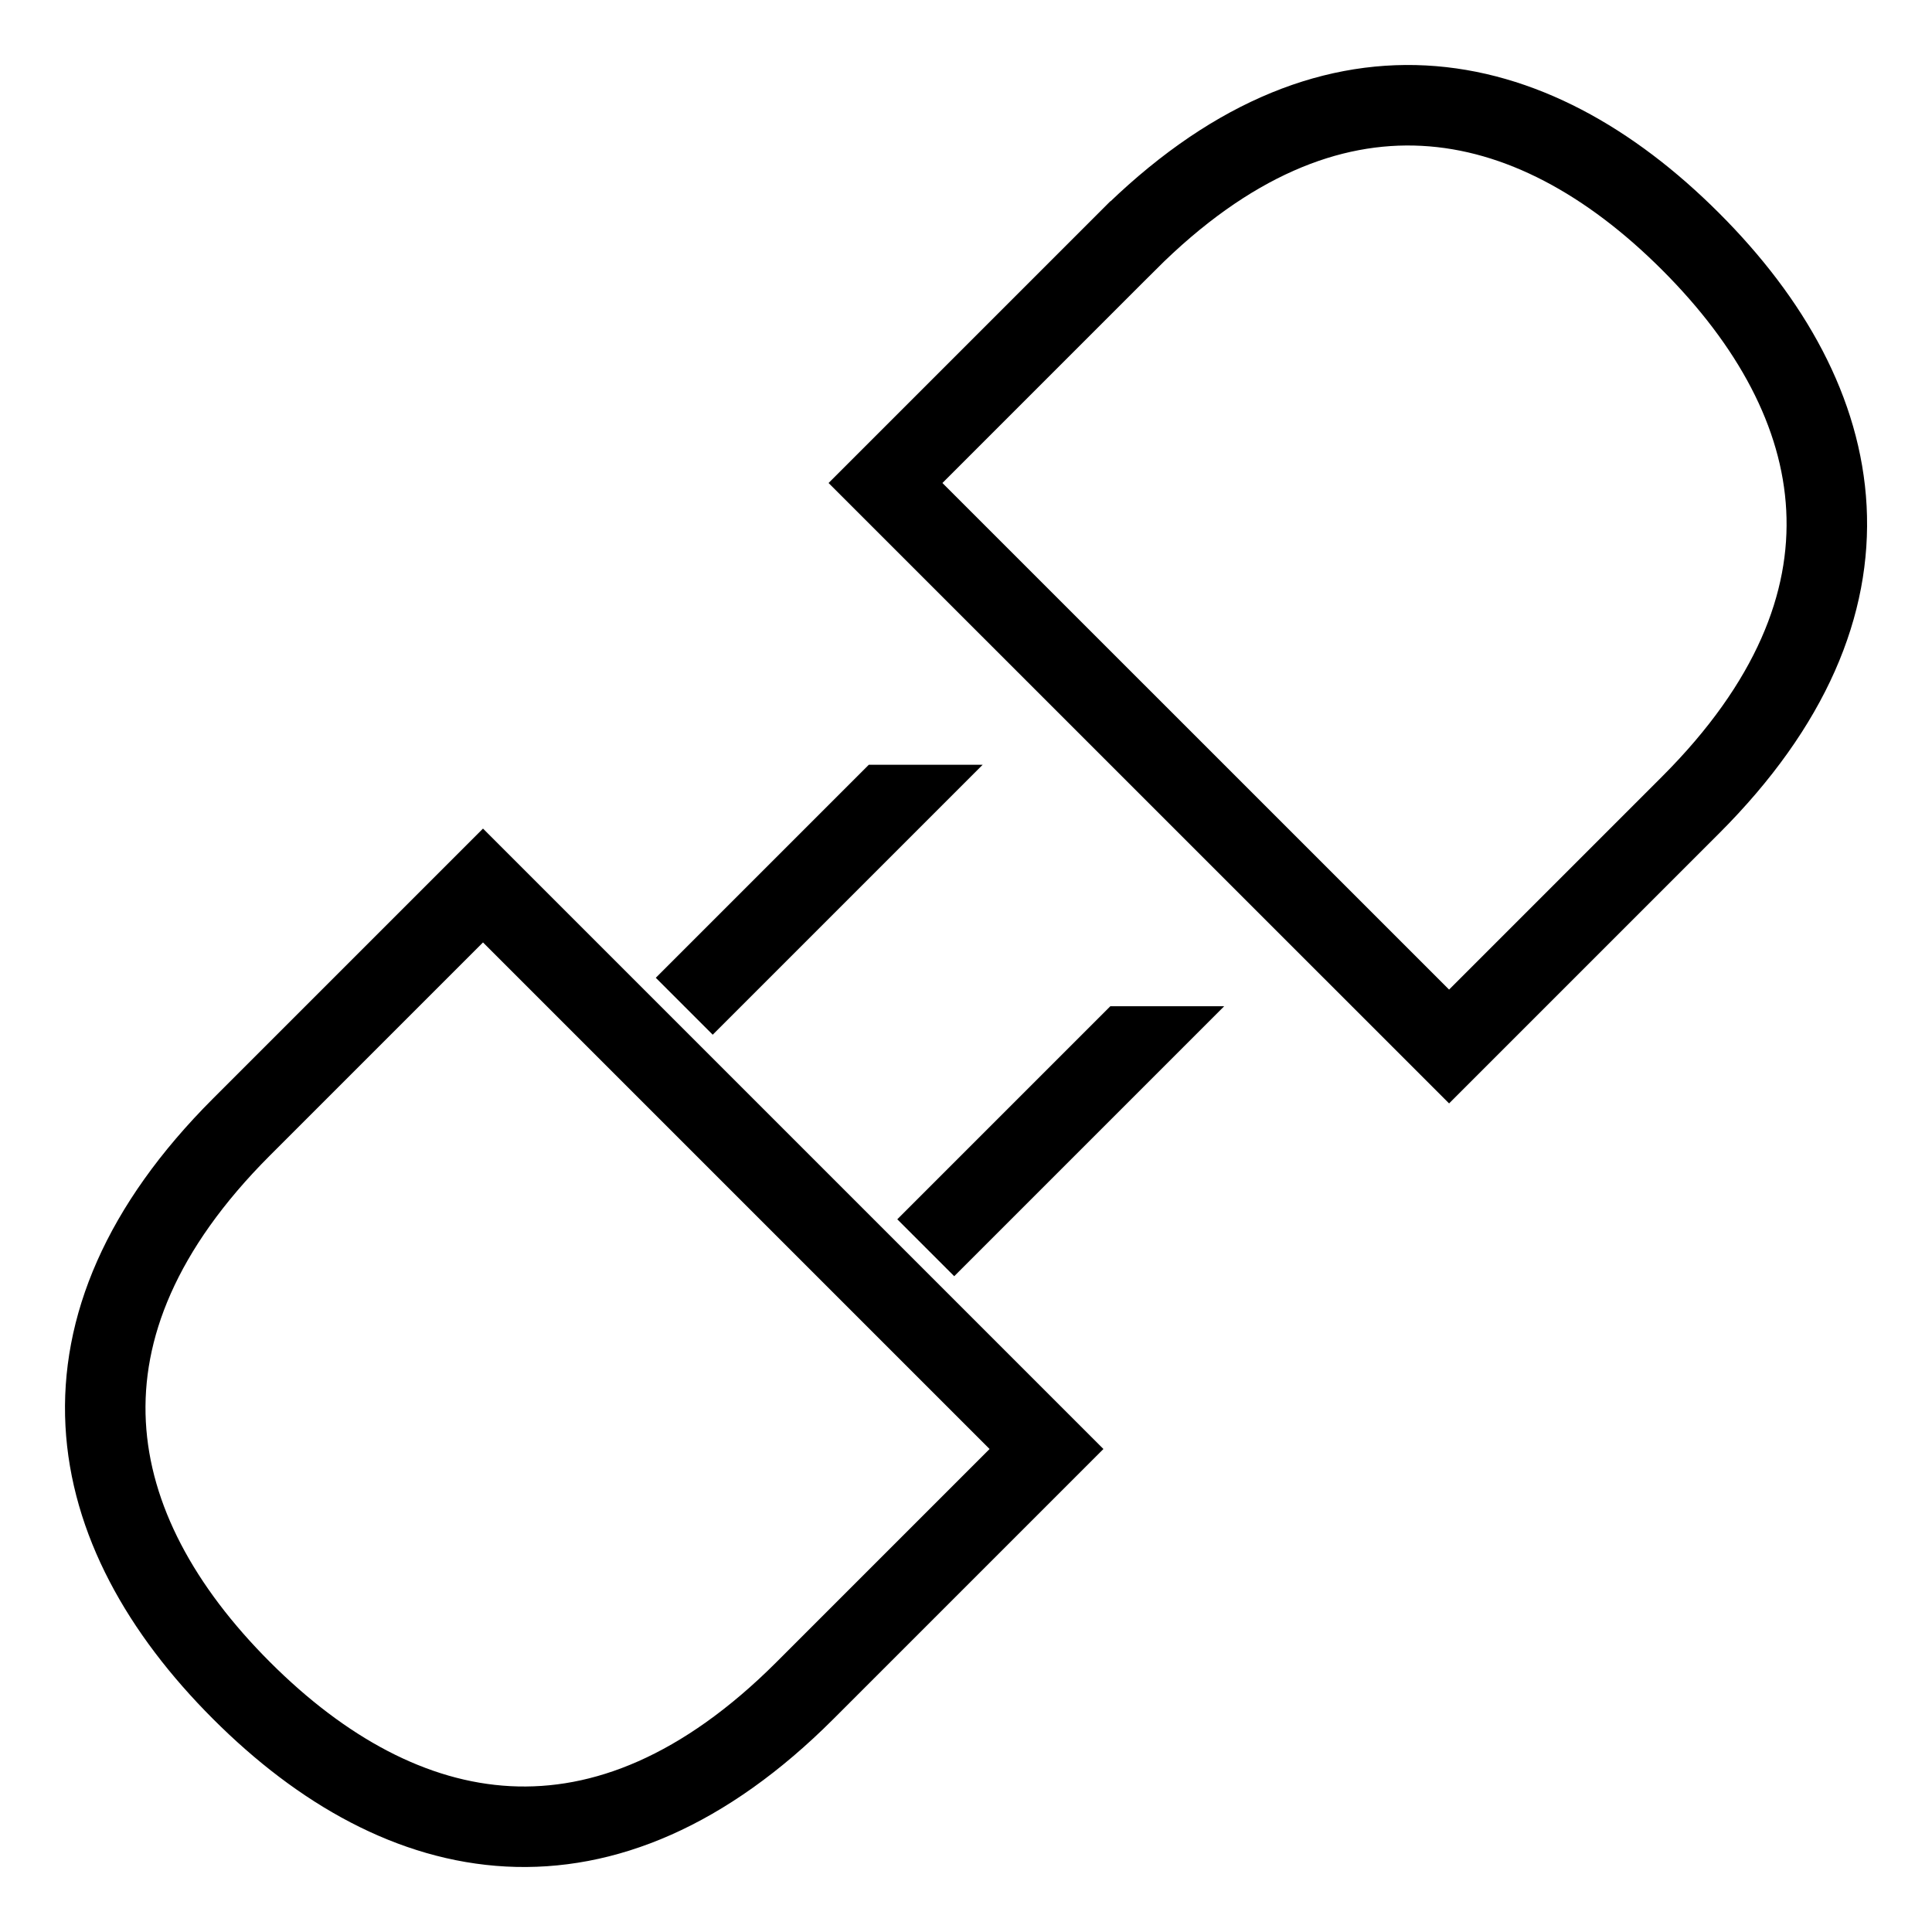 <svg xmlns="http://www.w3.org/2000/svg" width="24" height="24" viewBox="0 0 24 24">
    <path fill="none" stroke="#000" strokeWidth="2" d="M10 21c-2.5 2.5-5 2-7 0s-2.5-4.5 0-7l3-3 7 7-3 3zm4-18c2.5-2.5 5-2 7.001 0 2.001 2 2.499 4.5 0 7l-3 3L11 6l3-3zm-3 7-2.5 2.5L11 10zm3 3-2.5 2.5L14 13z" />
  </svg>
